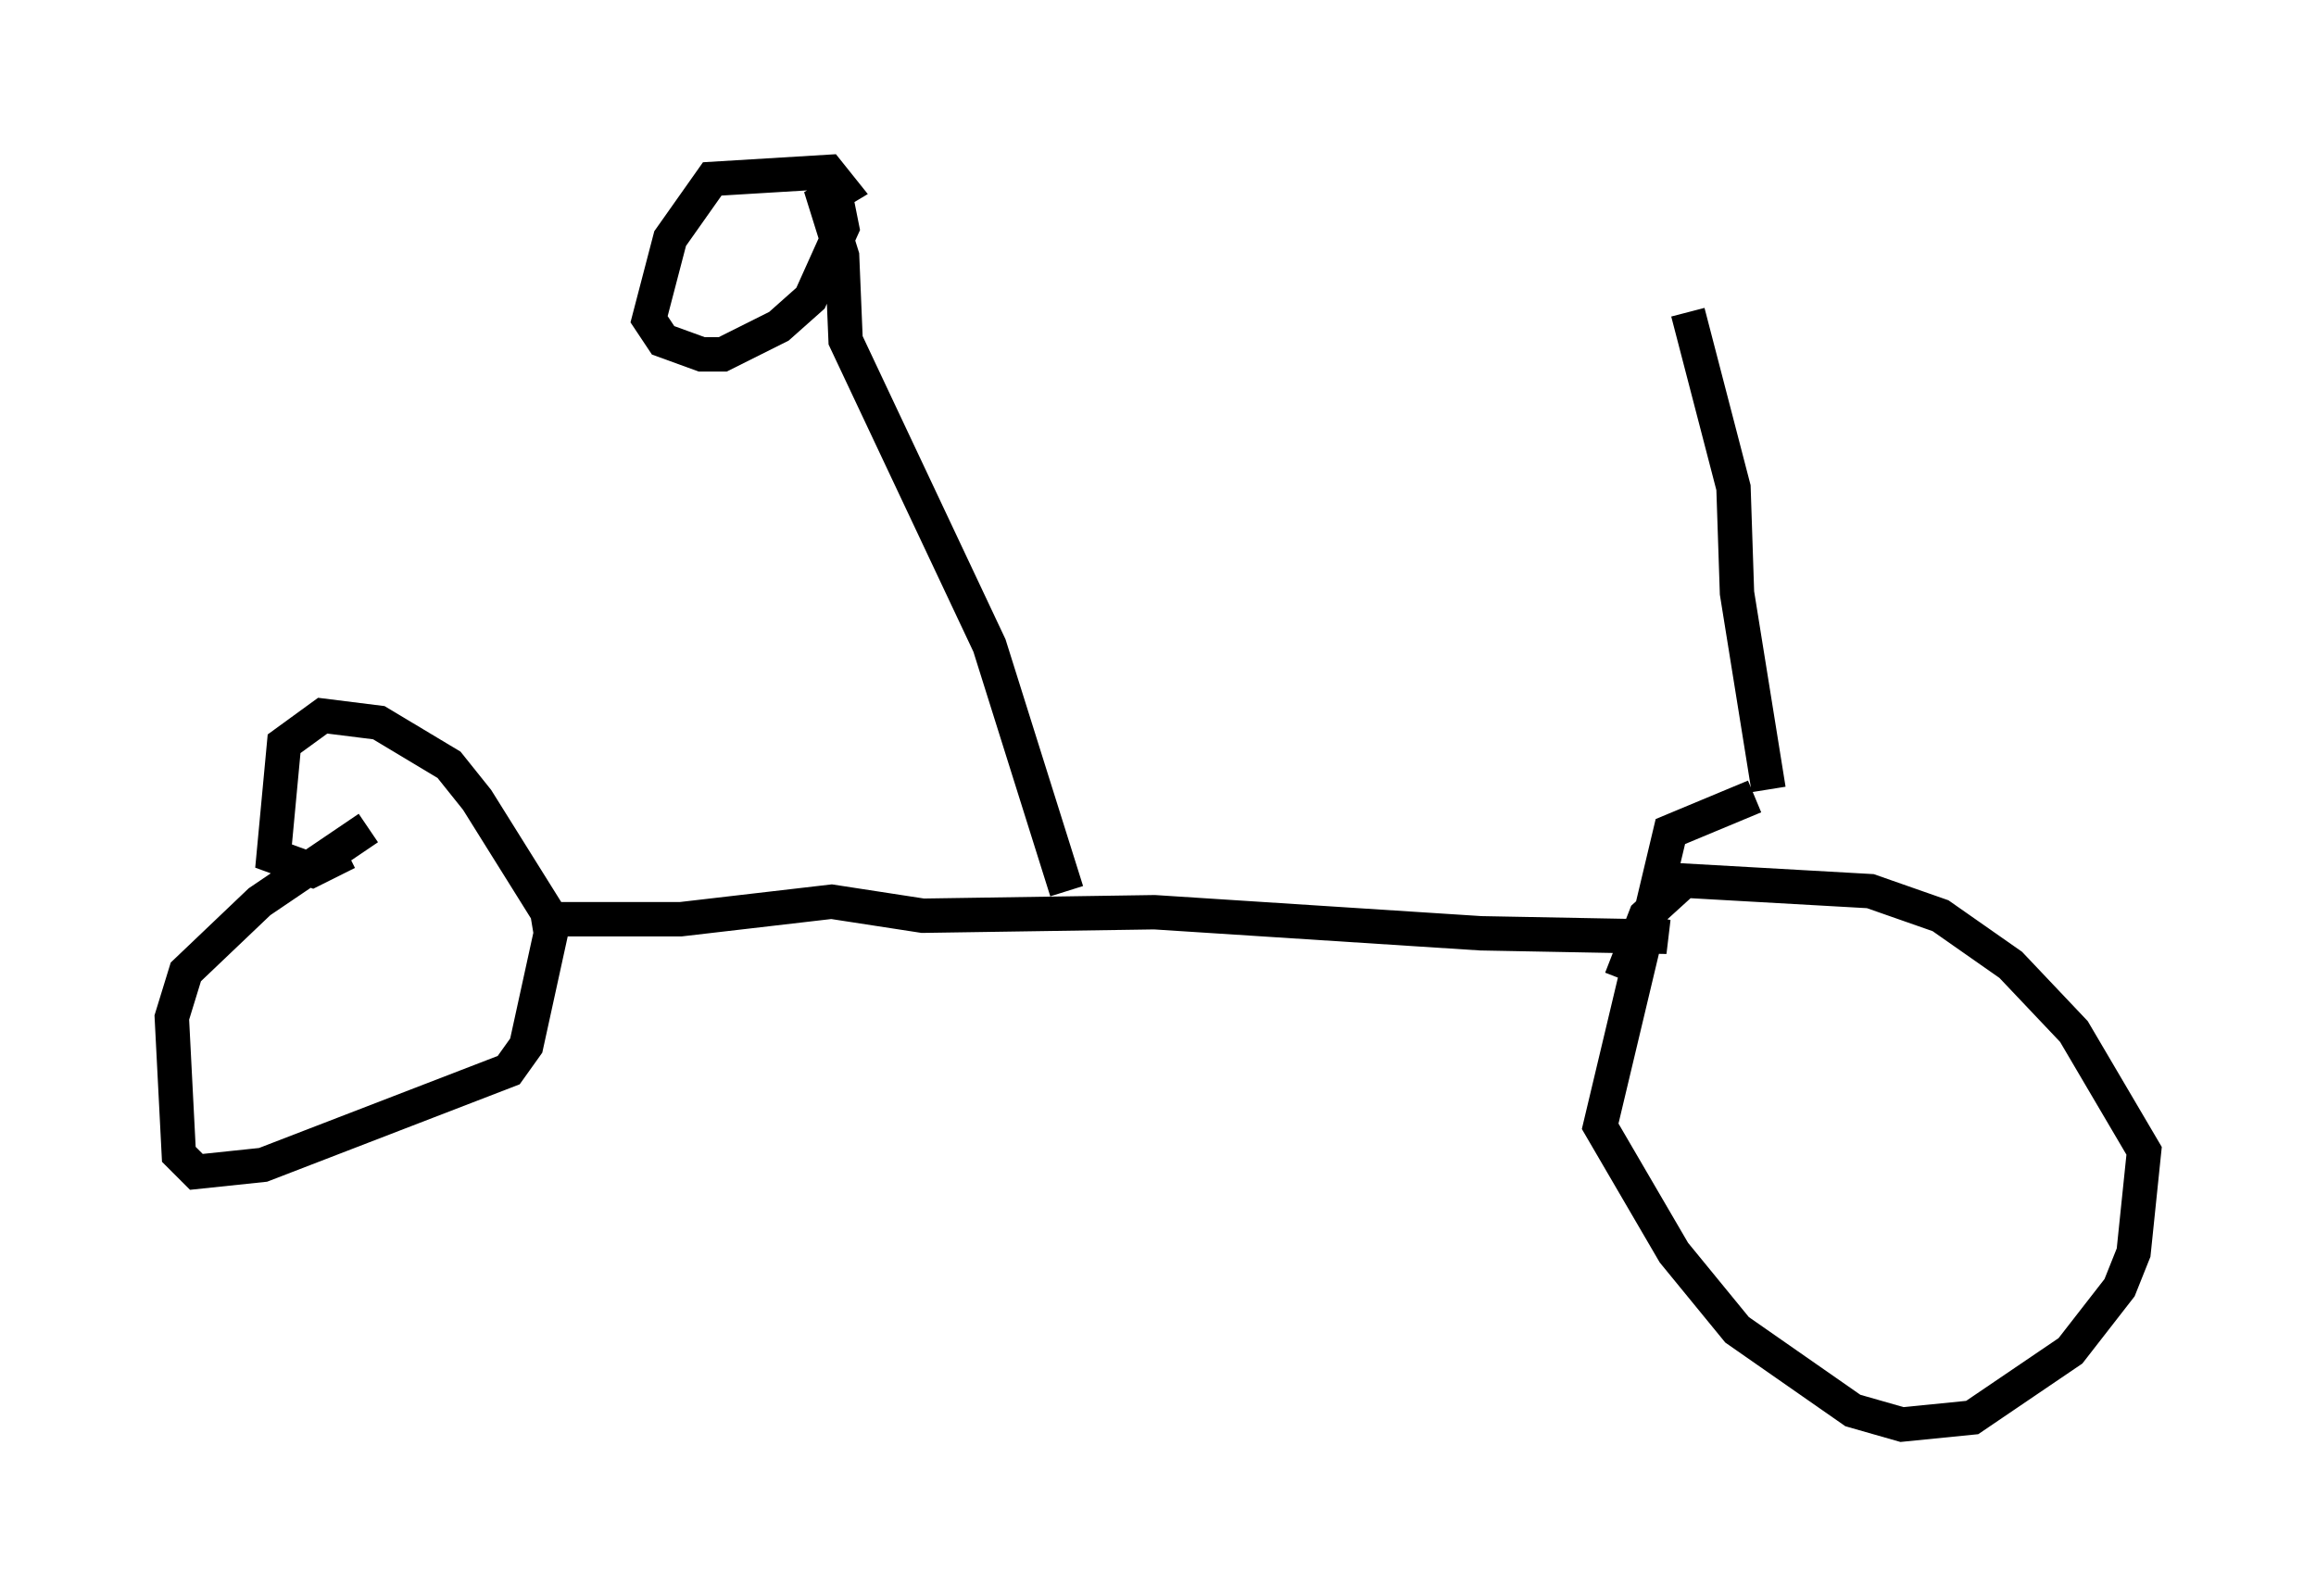 <?xml version="1.0" encoding="utf-8" ?>
<svg baseProfile="full" height="46.444" version="1.1" width="67.371" xmlns="http://www.w3.org/2000/svg" xmlns:ev="http://www.w3.org/2001/xml-events" xmlns:xlink="http://www.w3.org/1999/xlink"><defs /><rect fill="white" height="46.444" width="67.371" x="0" y="0" /><path d="M52.673, 22.967 m-1.633, 0.204 l-2.45, 1.021 -2.042, 8.575 l2.144, 3.675 1.838, 2.246 l3.369, 2.348 1.429, 0.408 l2.042, -0.204 2.858, -1.94 l1.429, -1.838 0.408, -1.021 l0.306, -2.96 -2.042, -3.471 l-1.838, -1.94 -2.042, -1.429 l-2.042, -0.715 -5.41, -0.306 l-1.123, 1.021 -0.715, 1.838 m-36.444, -4.39 l-3.165, 2.144 -2.144, 2.042 l-0.408, 1.327 0.204, 3.981 l0.51, 0.51 1.94, -0.204 l7.146, -2.756 0.51, -0.715 l0.715, -3.267 -0.102, -0.613 l-2.042, -3.267 -0.817, -1.021 l-2.042, -1.225 -1.633, -0.204 l-1.123, 0.817 -0.306, 3.267 l1.123, 0.408 1.021, -0.51 m6.125, 1.94 l3.573, 0.0 4.39, -0.51 l2.654, 0.408 6.738, -0.102 l9.494, 0.613 5.41, 0.102 l-0.919, -0.204 m-16.538, -1.123 l-2.246, -7.146 -4.185, -8.881 l-0.102, -2.45 -0.51, -1.633 l0.51, -0.306 -0.408, -0.51 l-3.369, 0.204 -1.225, 1.735 l-0.613, 2.348 0.408, 0.613 l1.123, 0.408 0.613, 0.0 l1.633, -0.817 0.919, -0.817 l0.919, -2.042 -0.204, -1.021 l-0.51, -0.51 m27.665, 17.865 l-0.919, -5.717 -0.102, -3.063 l-1.327, -5.104 " fill="none" stroke="black" stroke-width="1" /></svg>